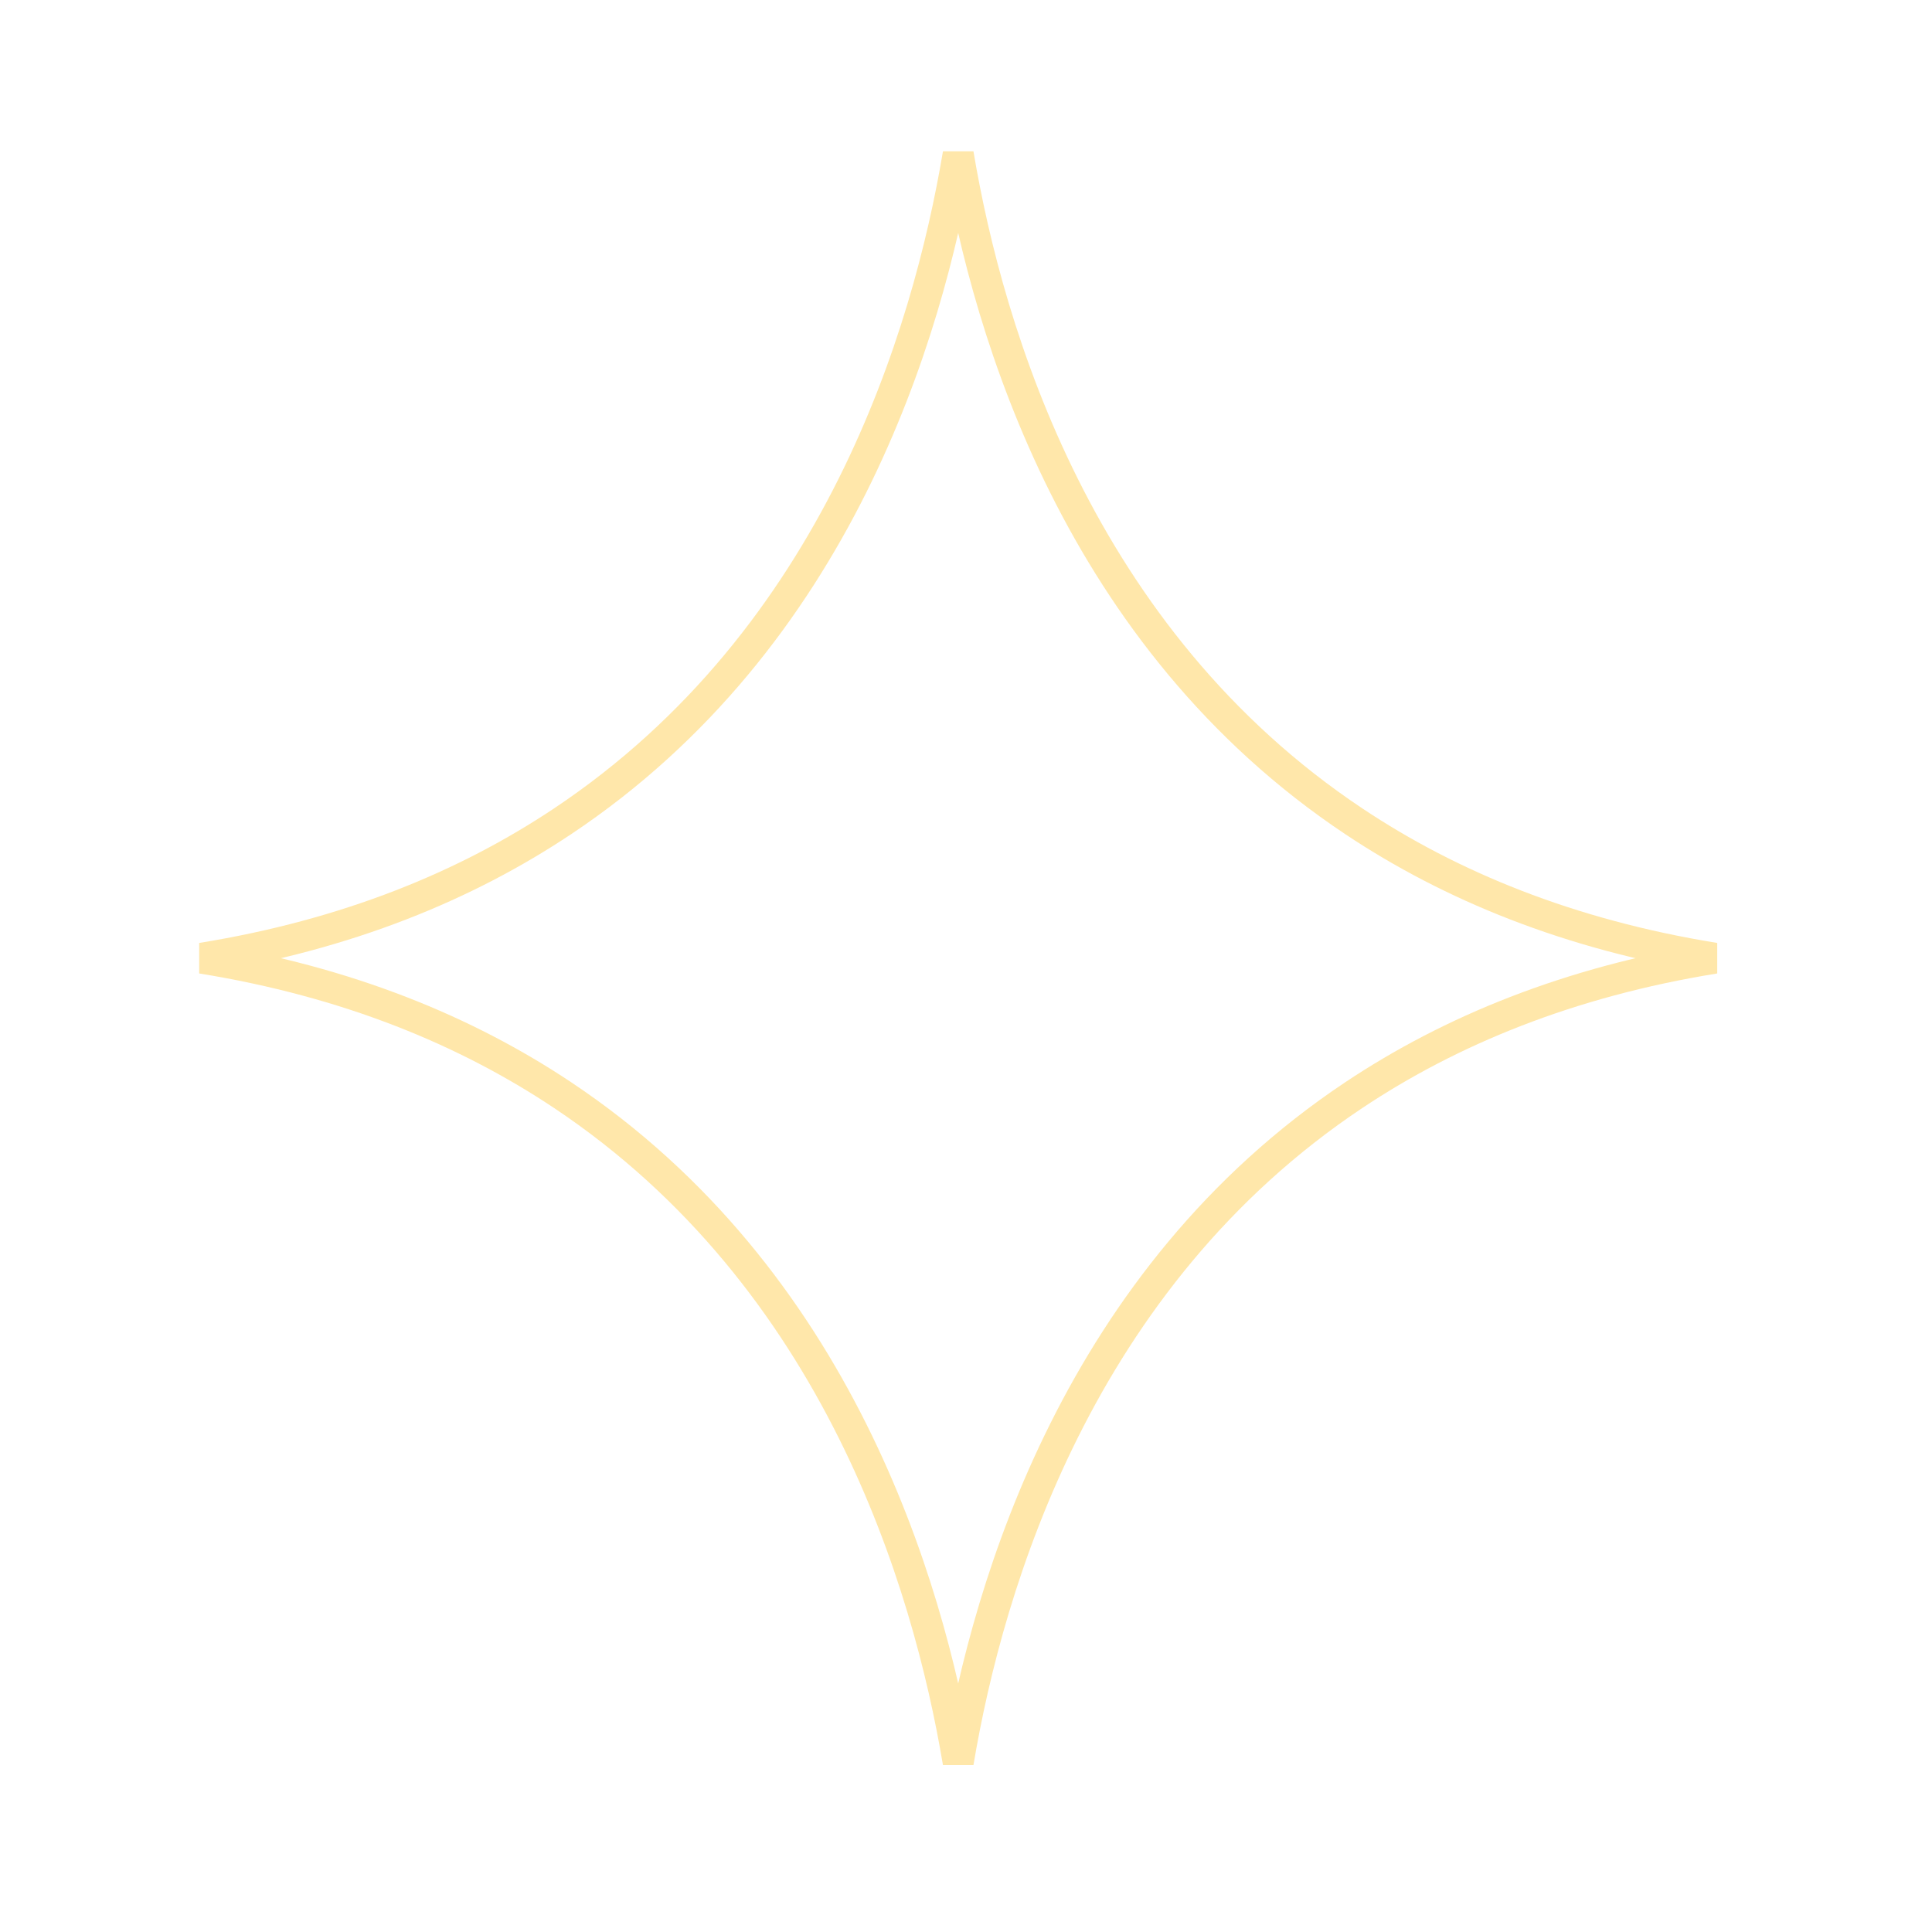 <svg width="83" height="83" viewBox="0 0 83 83" fill="none" xmlns="http://www.w3.org/2000/svg">
<path d="M41.165 6.611C41.819 10.506 43.122 15.689 45.717 20.88C48.329 26.104 52.258 31.349 58.163 35.285C62.307 38.048 67.404 40.153 73.667 41.165C67.404 42.177 62.307 44.282 58.163 47.045C52.258 50.982 48.329 56.226 45.717 61.451C43.122 66.641 41.819 71.824 41.165 75.719C40.511 71.824 39.209 66.641 36.613 61.451C34.001 56.226 30.072 50.982 24.167 47.045C20.023 44.282 14.927 42.177 8.663 41.165C14.927 40.153 20.023 38.048 24.167 35.285C30.072 31.349 34.001 26.104 36.613 20.88C39.209 15.689 40.511 10.506 41.165 6.611Z" stroke="#FFE7AA" stroke-width="1.328"/>
</svg>

